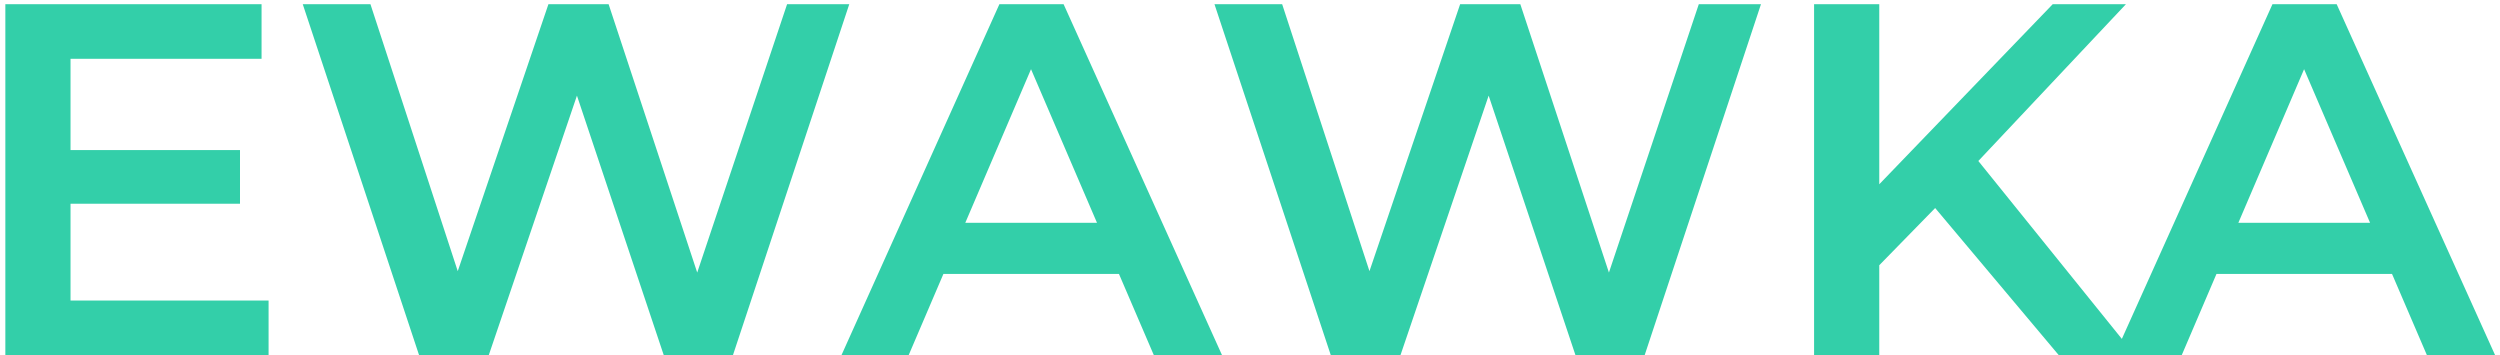 <svg width="359" height="51" viewBox="0 0 359 51" fill="none" xmlns="http://www.w3.org/2000/svg">
<path d="M9.408 21.552H34.464V29.256H9.408V21.552ZM10.128 43.152H38.568V51H0.768V0.6H37.56V8.448H10.128V43.152ZM60.179 51L43.475 0.6H53.195L68.099 46.176H63.275L78.755 0.6H87.395L102.443 46.176H97.763L113.027 0.6H121.955L105.251 51H95.315L81.563 9.888H84.155L70.187 51H60.179ZM120.835 51L143.515 0.6H152.731L175.483 51H165.691L146.179 5.568H149.923L130.483 51H120.835ZM131.275 39.336L133.795 31.992H161.011L163.531 39.336H131.275ZM191.101 51L174.397 0.6H184.117L199.021 46.176H194.197L209.677 0.6H218.317L233.365 46.176H228.685L243.949 0.6H252.877L236.173 51H226.237L212.485 9.888H215.077L201.109 51H191.101ZM268.854 39.12L268.35 28.032L294.774 0.6H305.286L283.326 23.928L278.142 29.616L268.854 39.12ZM260.502 51V0.6H269.862V51H260.502ZM295.638 51L276.342 28.032L282.534 21.192L306.582 51H295.638ZM303.648 51L326.328 0.6H335.544L358.296 51H348.504L328.992 5.568H332.736L313.296 51H303.648ZM314.088 39.336L316.608 31.992H343.824L346.344 39.336H314.088Z" fill="#33CFA9"/>
</svg>
